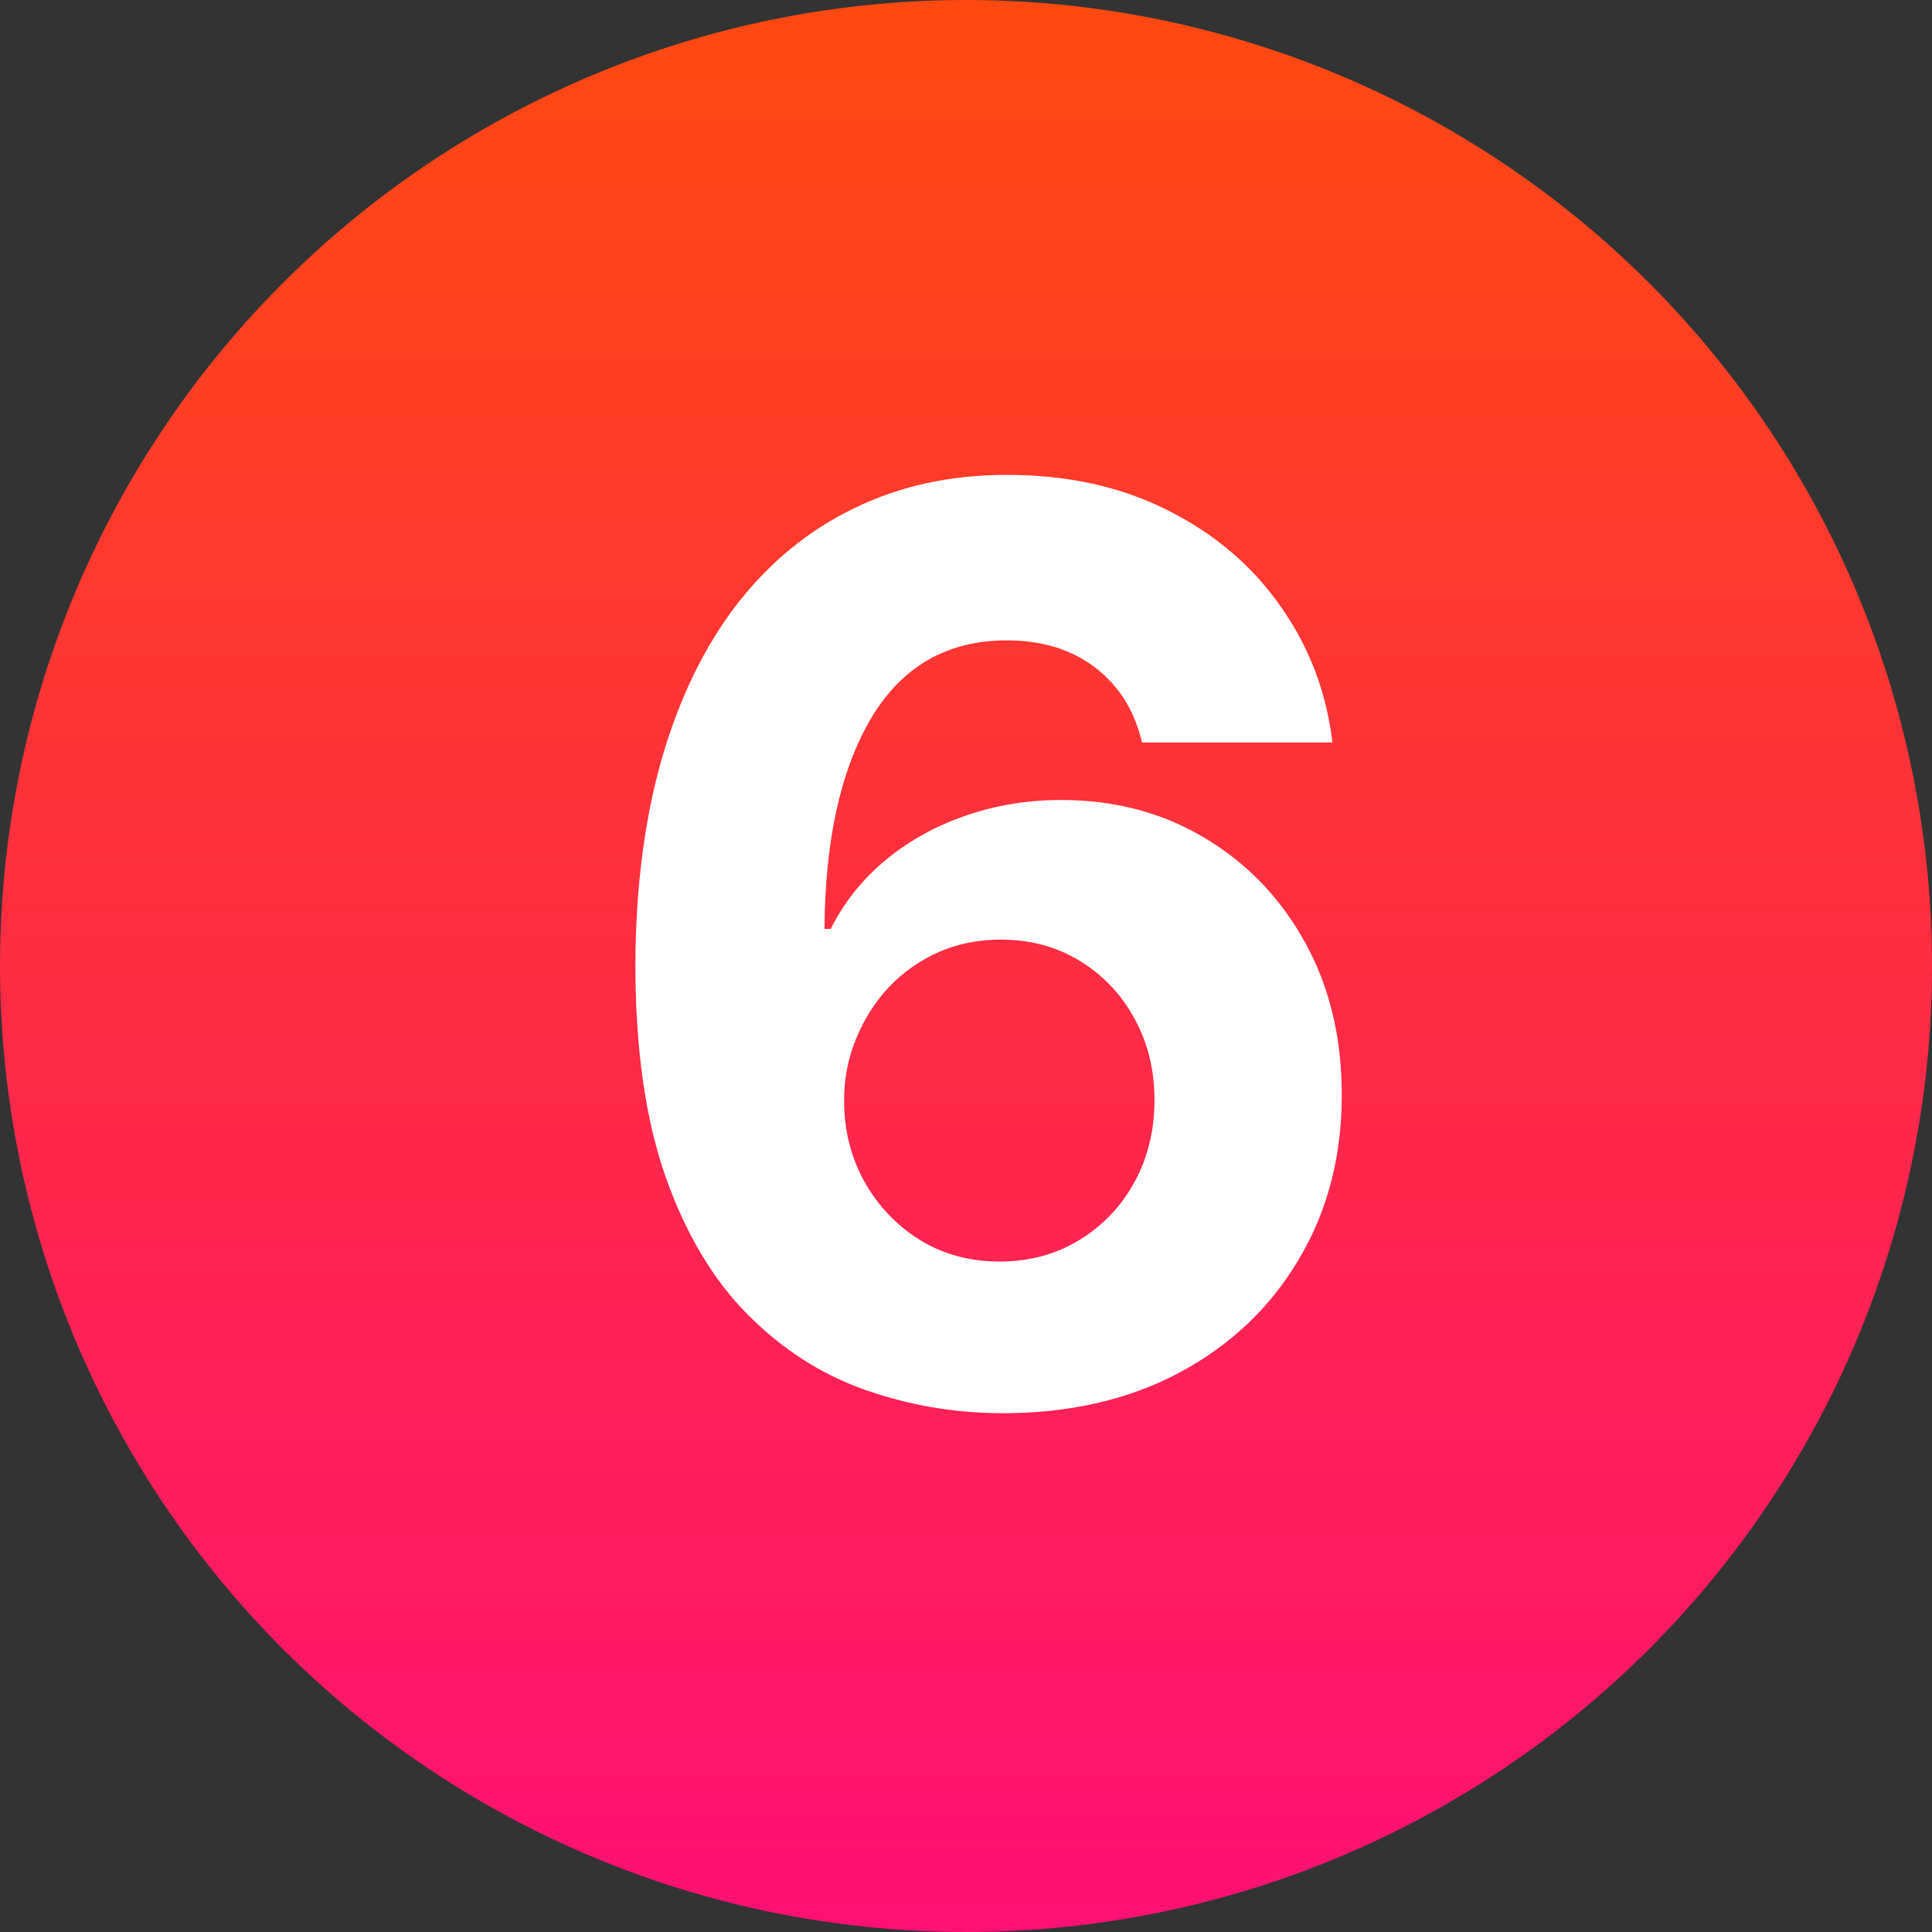 <svg width="40" height="40" viewBox="0 0 40 40" fill="none" xmlns="http://www.w3.org/2000/svg">
<rect x="0" y="0" width="40" height="40" fill="#333333" stroke="none"/>
<circle cx="20" cy="20" r="20" fill="url(#paint0_linear_342_2398)"/>
<path d="M20.708 29.259C19.735 29.252 18.797 29.089 17.892 28.769C16.993 28.449 16.187 27.929 15.473 27.209C14.759 26.489 14.192 25.535 13.774 24.347C13.361 23.159 13.155 21.7 13.155 19.97C13.161 18.382 13.343 16.963 13.7 15.714C14.063 14.458 14.58 13.393 15.251 12.519C15.928 11.645 16.738 10.98 17.679 10.525C18.621 10.063 19.677 9.832 20.846 9.832C22.108 9.832 23.222 10.079 24.189 10.571C25.155 11.057 25.93 11.719 26.515 12.556C27.106 13.393 27.463 14.332 27.586 15.372H23.644C23.49 14.713 23.167 14.197 22.674 13.821C22.182 13.445 21.573 13.258 20.846 13.258C19.615 13.258 18.68 13.793 18.039 14.864C17.405 15.935 17.082 17.391 17.07 19.232H17.199C17.482 18.671 17.864 18.194 18.344 17.8C18.83 17.4 19.381 17.096 19.997 16.886C20.619 16.671 21.274 16.563 21.963 16.563C23.084 16.563 24.081 16.828 24.955 17.357C25.829 17.88 26.518 18.601 27.023 19.518C27.528 20.435 27.78 21.484 27.78 22.666C27.78 23.947 27.482 25.085 26.885 26.082C26.294 27.079 25.466 27.861 24.401 28.428C23.342 28.988 22.111 29.265 20.708 29.259ZM20.689 26.119C21.305 26.119 21.856 25.972 22.342 25.676C22.828 25.381 23.21 24.981 23.487 24.476C23.764 23.971 23.902 23.405 23.902 22.777C23.902 22.149 23.764 21.586 23.487 21.087C23.216 20.589 22.841 20.192 22.36 19.896C21.88 19.601 21.332 19.453 20.717 19.453C20.255 19.453 19.828 19.539 19.434 19.712C19.046 19.884 18.704 20.124 18.409 20.432C18.119 20.74 17.892 21.097 17.726 21.503C17.559 21.903 17.476 22.331 17.476 22.786C17.476 23.396 17.615 23.953 17.892 24.457C18.175 24.962 18.556 25.365 19.037 25.667C19.523 25.968 20.074 26.119 20.689 26.119Z" fill="white"/>
<defs>
<linearGradient id="paint0_linear_342_2398" x1="20" y1="0" x2="20" y2="40" gradientUnits="userSpaceOnUse">
<stop stop-color="#FF4910"/>
<stop offset="1" stop-color="#FF1074"/>
</linearGradient>
</defs>
</svg>
